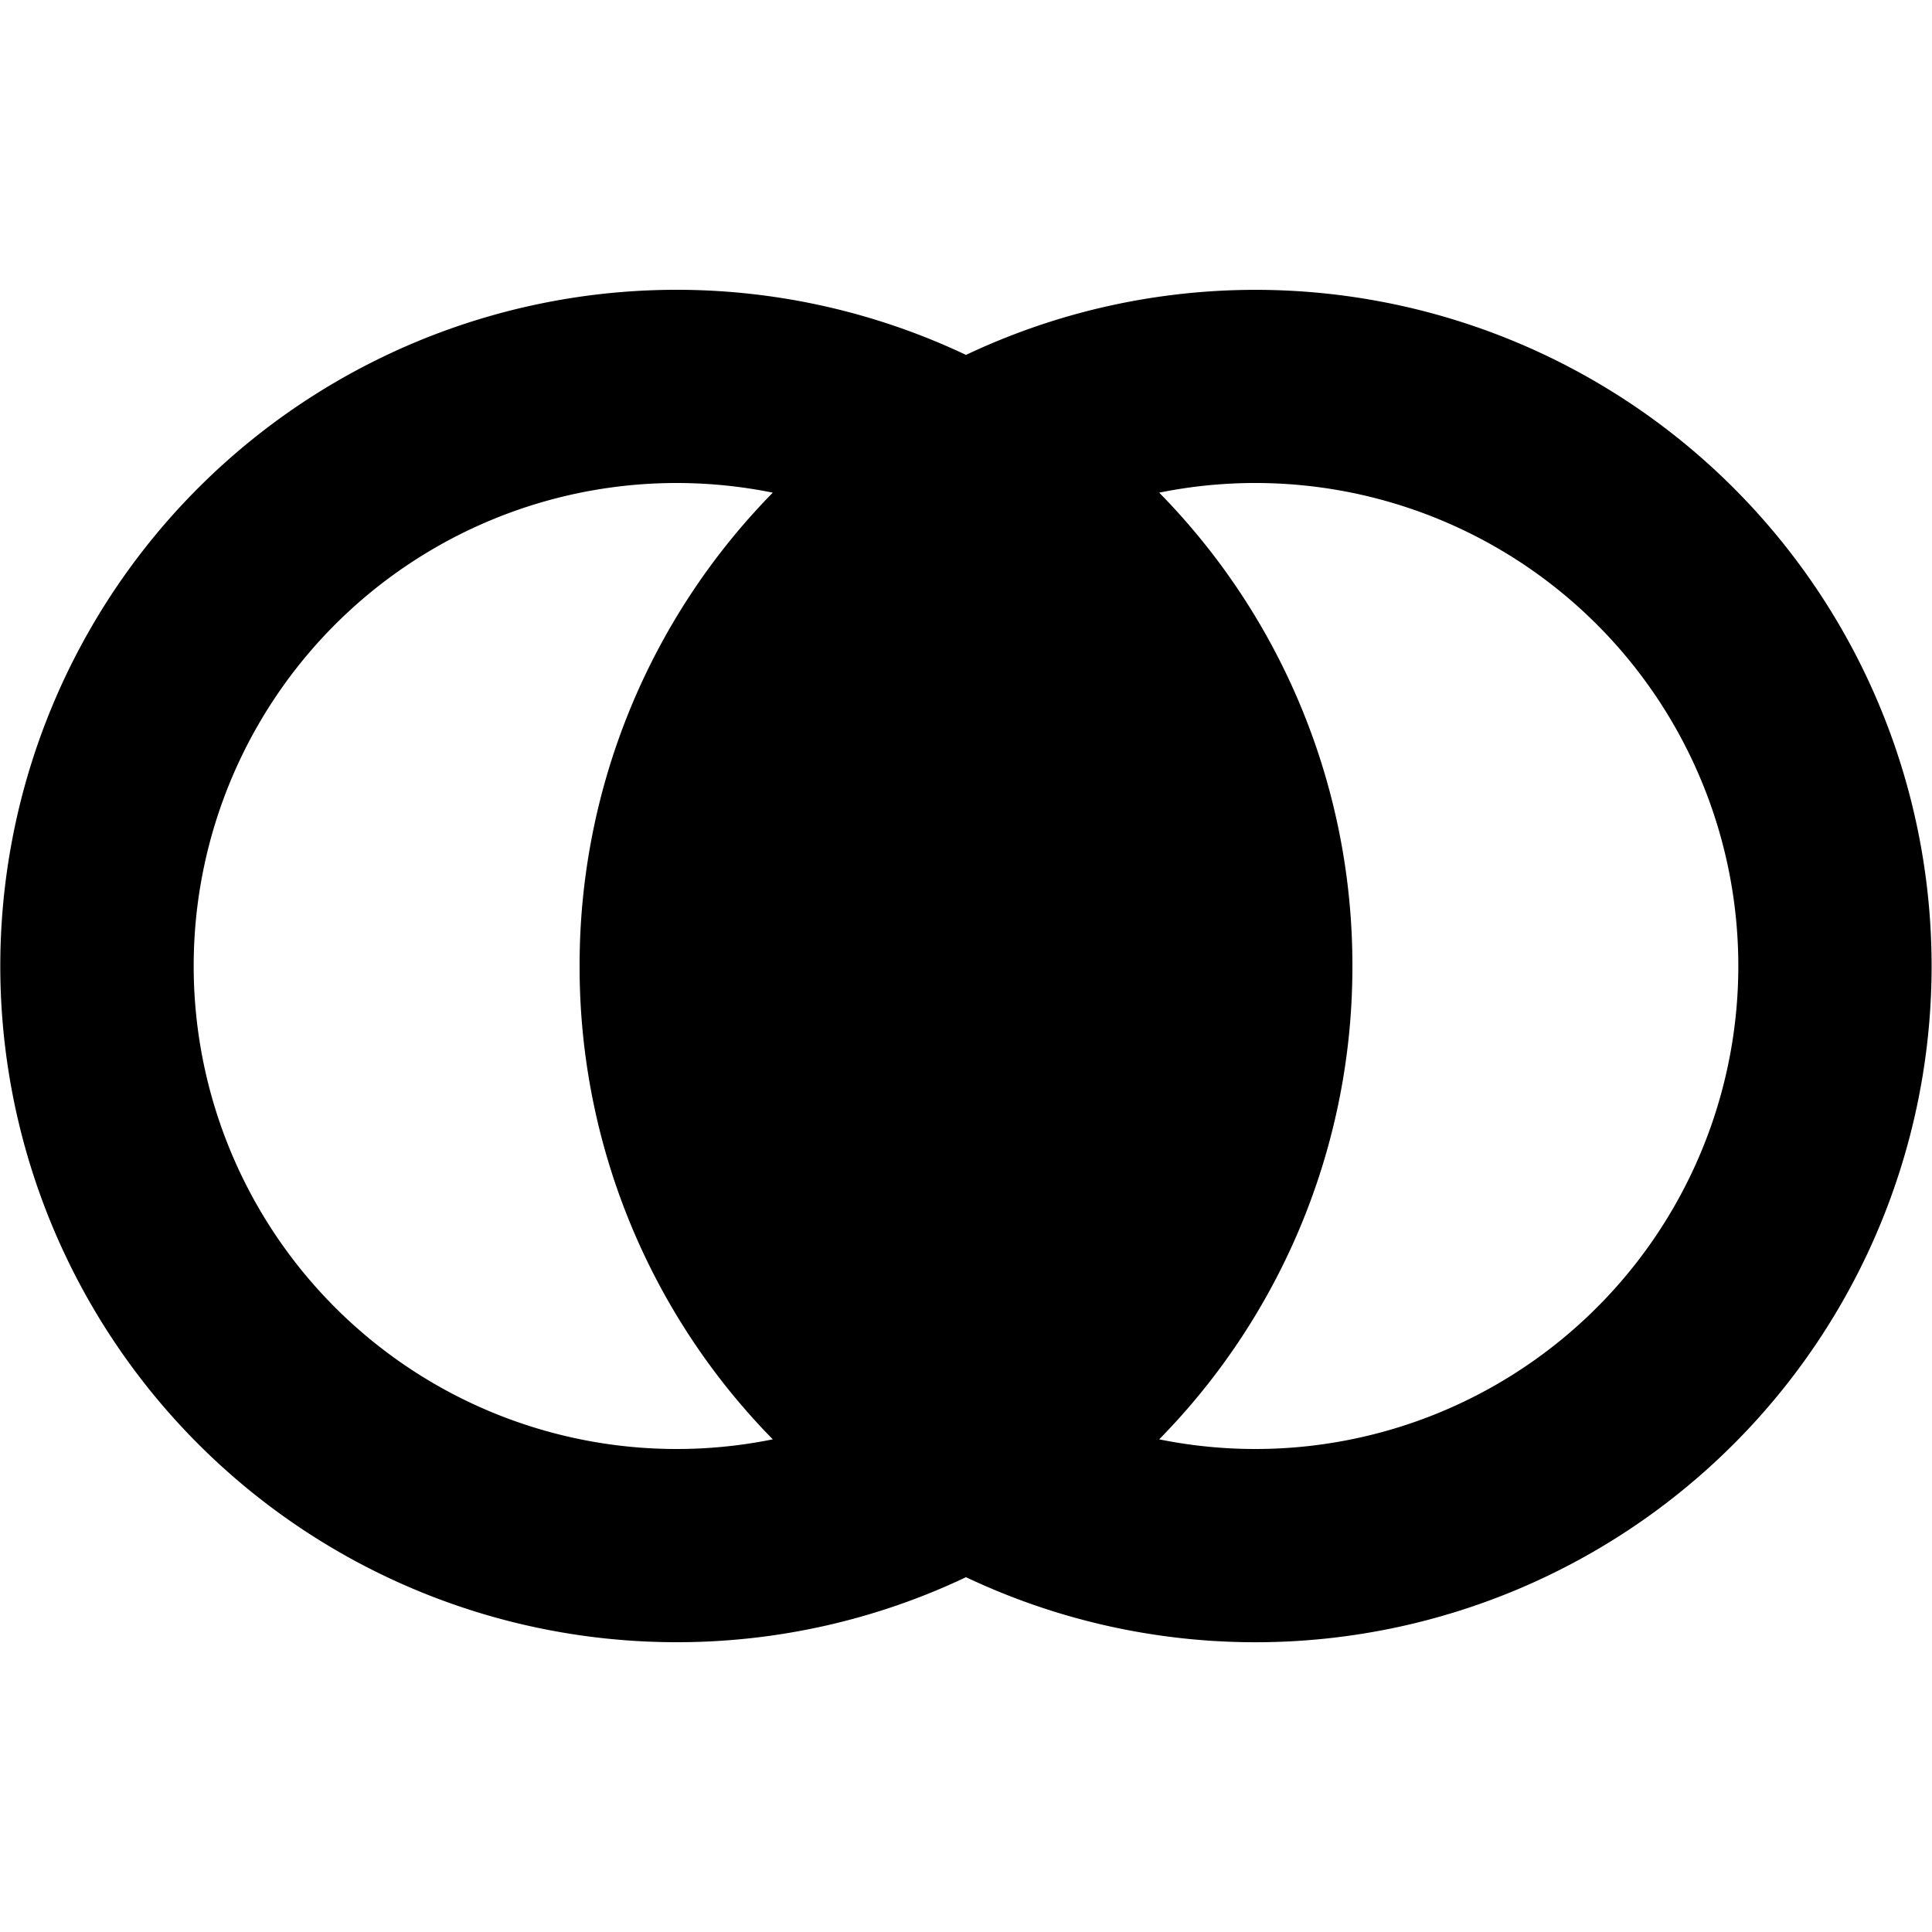 <svg xmlns="http://www.w3.org/2000/svg" fill="currentColor" viewBox="0 0 20 14" height="1em" width="1em">
  <path d="M7 14A7 7 0 1 1 10 .674a7 7 0 1 1 0 12.653A6.973 6.973 0 0 1 7 14ZM7 2a5 5 0 1 0 1 9.9A6.977 6.977 0 0 1 6 7a6.98 6.98 0 0 1 2-4.9A5.023 5.023 0 0 0 7 2Zm7 5a6.977 6.977 0 0 1-2 4.9 5 5 0 1 0 0-9.8A6.977 6.977 0 0 1 14 7Z"/>
</svg>
